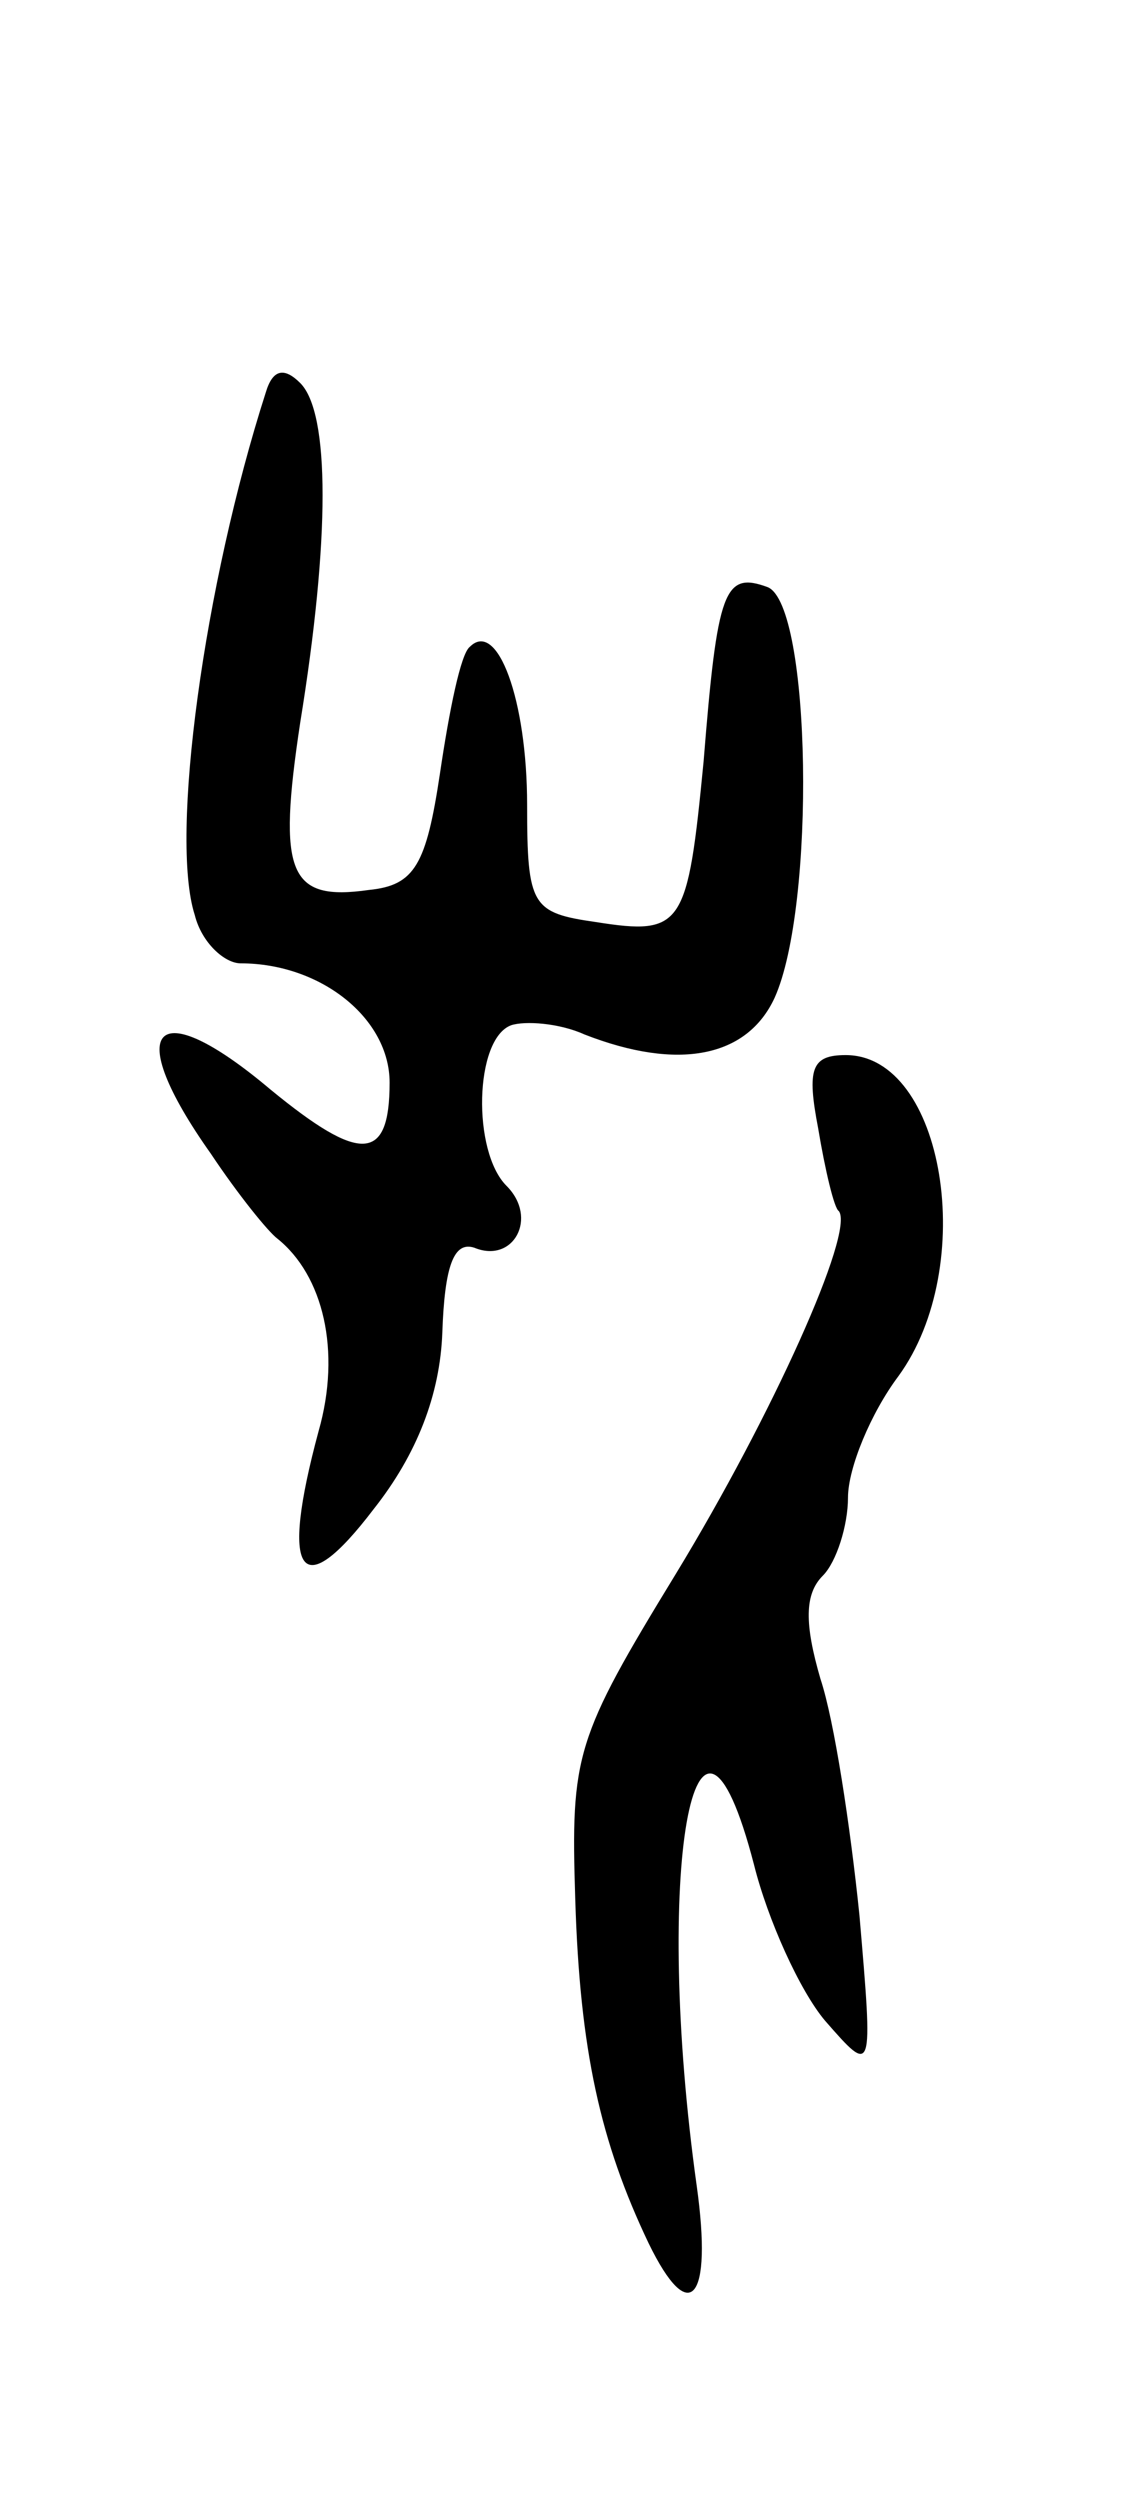 <svg version="1.0" xmlns="http://www.w3.org/2000/svg"
 width="49pt" height="109pt" viewBox="0 0 49 109"
 preserveAspectRatio="xMidYMid meet">
<g transform="translate(0,109) scale(0.1,-0.1)"
fill="#000000" stroke="none">
<path d="M116 919 c-27 -84 -42 -194 -31 -228 3 -12 13 -21 20 -21 35 0 65
-24 65 -52 0 -35 -13 -35 -52 -3 -51 43 -65 27 -26 -28 12 -18 25 -34 29 -37
20 -16 28 -49 18 -84 -17 -63 -8 -76 24 -34 19 24 29 50 30 77 1 29 5 40 14
37 17 -7 28 13 14 27 -15 15 -14 64 2 70 6 2 21 1 32 -4 41 -16 71 -10 83 16
18 40 16 171 -3 179 -19 7 -22 -1 -28 -76 -7 -72 -9 -76 -47 -70 -28 4 -30 7
-30 51 0 46 -13 81 -25 69 -4 -3 -9 -28 -13 -55 -6 -40 -11 -49 -31 -51 -35
-5 -40 7 -30 73 13 80 13 135 0 148 -7 7 -12 6 -15 -4z"/>
<path d="M357 598 c3 -18 7 -35 9 -36 7 -9 -29 -89 -71 -158 -44 -72 -46 -79
-44 -142 2 -66 11 -106 32 -150 18 -37 28 -25 21 25 -19 136 -1 240 25 140 6
-24 20 -55 31 -68 21 -24 21 -24 15 46 -4 39 -11 85 -17 103 -7 24 -7 37 1 45
6 6 11 22 11 34 0 13 10 37 22 53 35 48 20 140 -23 140 -15 0 -17 -6 -12 -32z"/>
</g>
</svg>
